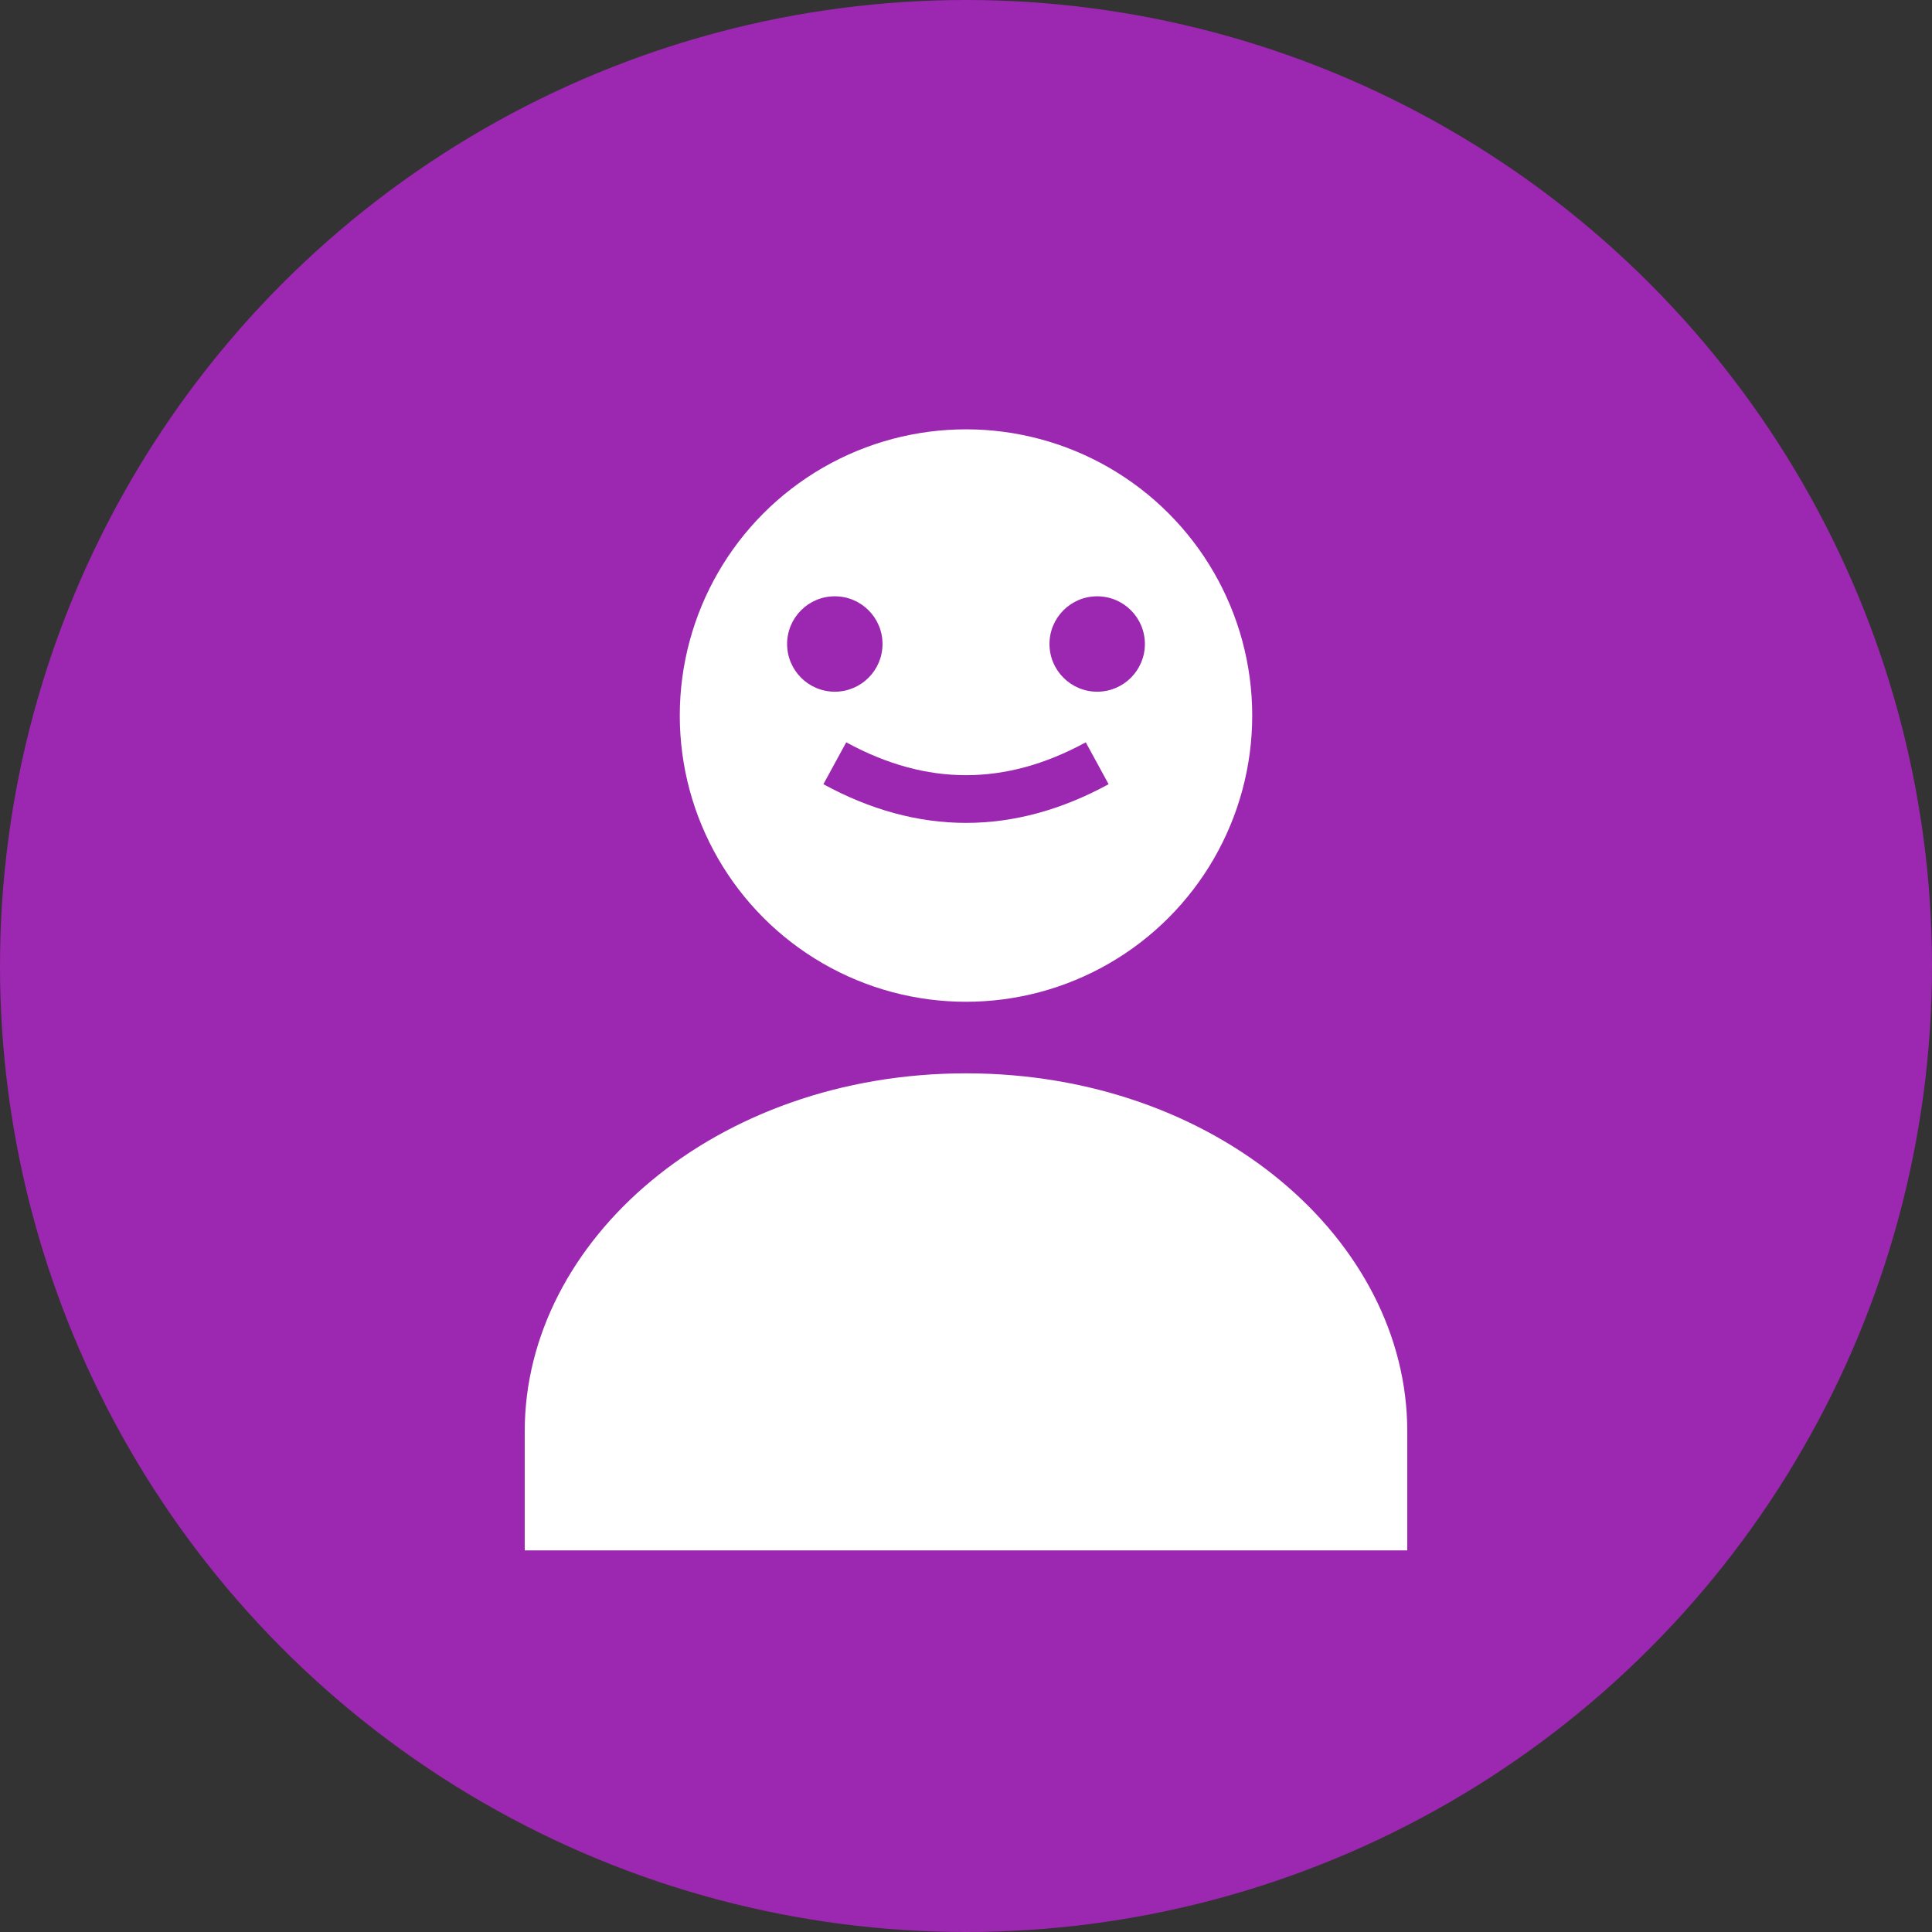 <!-- SVG图标：儿童端 -->
<svg width="81" height="81" viewBox="0 0 81 81" xmlns="http://www.w3.org/2000/svg">
  <rect x="0" y="0" width="81" height="81" fill="#333333" stroke="none"/>
  <circle cx="40.5" cy="40.5" r="40.5" fill="#9C27B0"/>
  <circle cx="40.5" cy="30" r="12" fill="white"/>
  <path d="M40.5 45 C30 45 22 52 22 60 L22 65 L59 65 L59 60 C59 52 51 45 40.5 45 Z" fill="white"/>
  <circle cx="35" cy="27" r="2" fill="#9C27B0"/>
  <circle cx="46" cy="27" r="2" fill="#9C27B0"/>
  <path d="M35 32 Q40.5 35 46 32" stroke="#9C27B0" stroke-width="2" fill="none"/>
</svg>